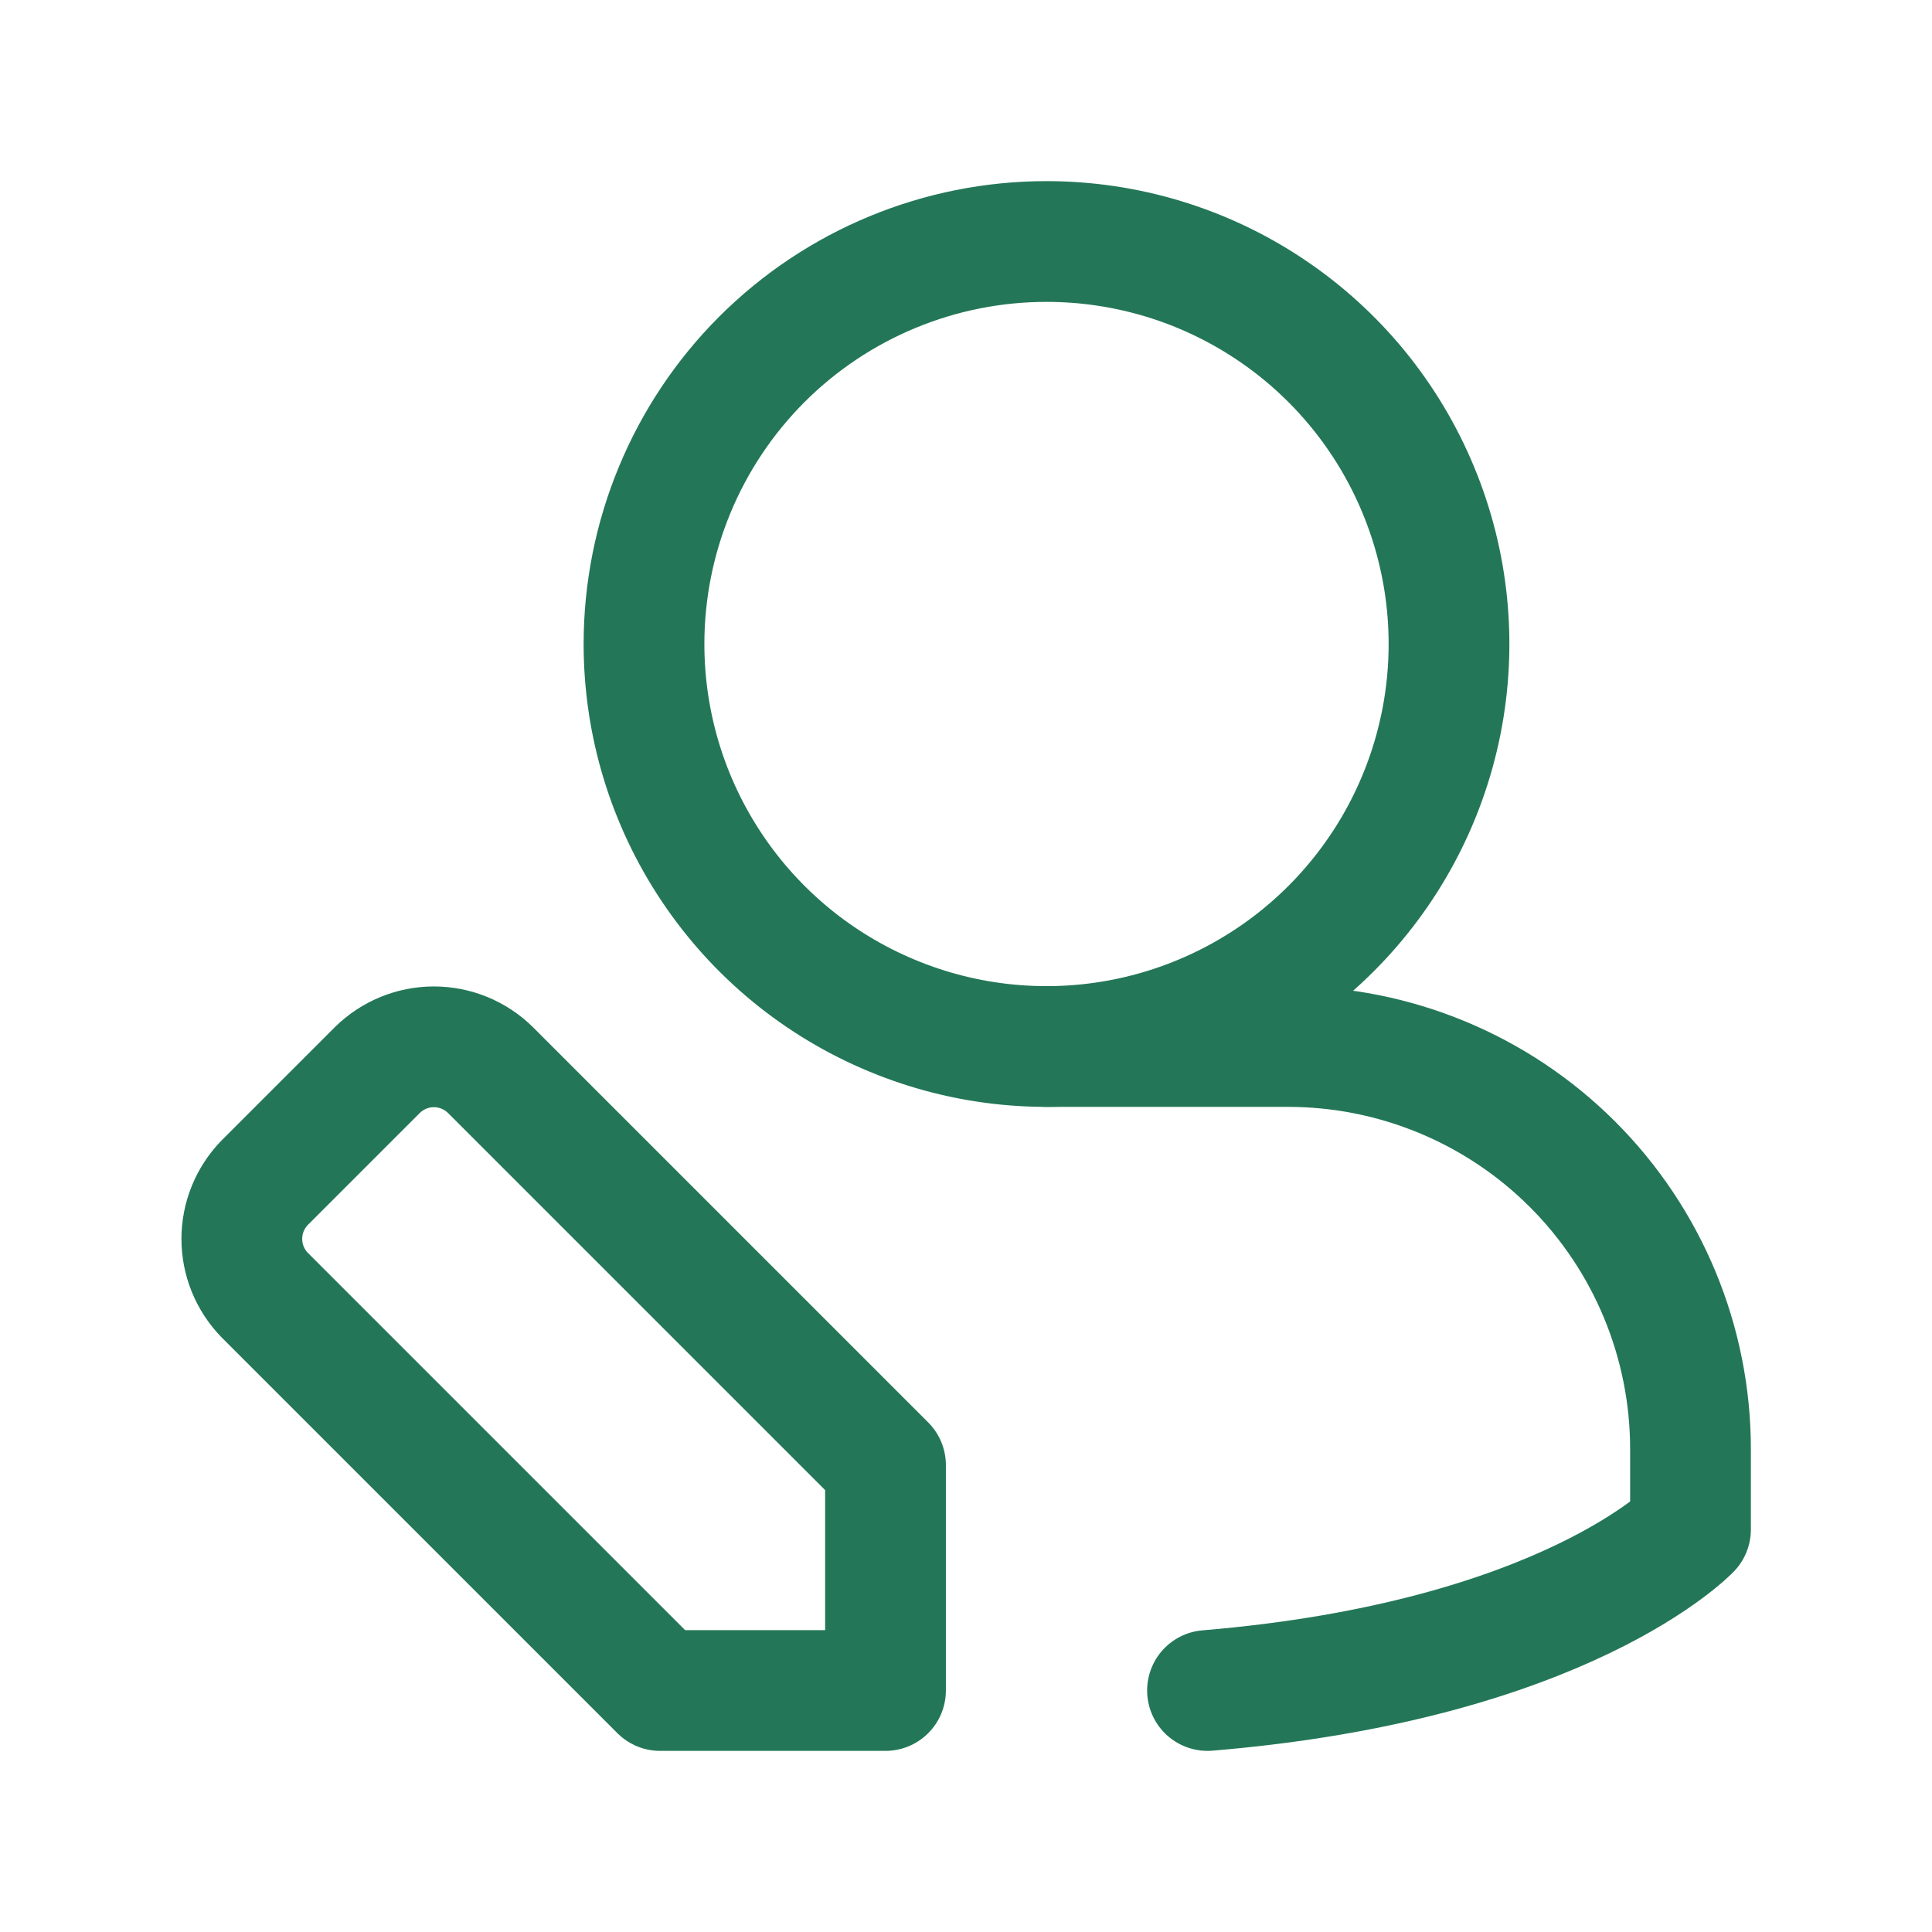 <svg width="24" height="24" viewBox="0 0 24 24" fill="none" xmlns="http://www.w3.org/2000/svg">
<path d="M13 13H16C17.326 13 18.598 13.527 19.535 14.464C20.473 15.402 21 16.674 21 18V19C21 19 19.45 20.63 15 21" stroke="#237758" stroke-width="1.5" stroke-linecap="round" stroke-linejoin="round"/>
<path d="M13 3C13.989 3 14.956 3.293 15.778 3.843C16.6 4.392 17.241 5.173 17.619 6.087C17.998 7 18.097 8.006 17.904 8.975C17.711 9.945 17.235 10.836 16.535 11.536C15.836 12.235 14.945 12.711 13.976 12.904C13.006 13.097 12 12.998 11.087 12.619C10.173 12.241 9.392 11.6 8.843 10.778C8.293 9.956 8 8.989 8 8C8 6.674 8.527 5.402 9.464 4.464C10.402 3.527 11.674 3 13 3V3ZM3.29 16.09L8.2 21H11V18.2L6.09 13.29C5.903 13.107 5.652 13.004 5.39 13.004C5.128 13.004 4.877 13.107 4.69 13.29L3.29 14.69C3.107 14.877 3.004 15.128 3.004 15.39C3.004 15.652 3.107 15.903 3.29 16.09V16.09Z" stroke="#237758" stroke-width="1.5" stroke-linecap="round" stroke-linejoin="round"/>
</svg>
